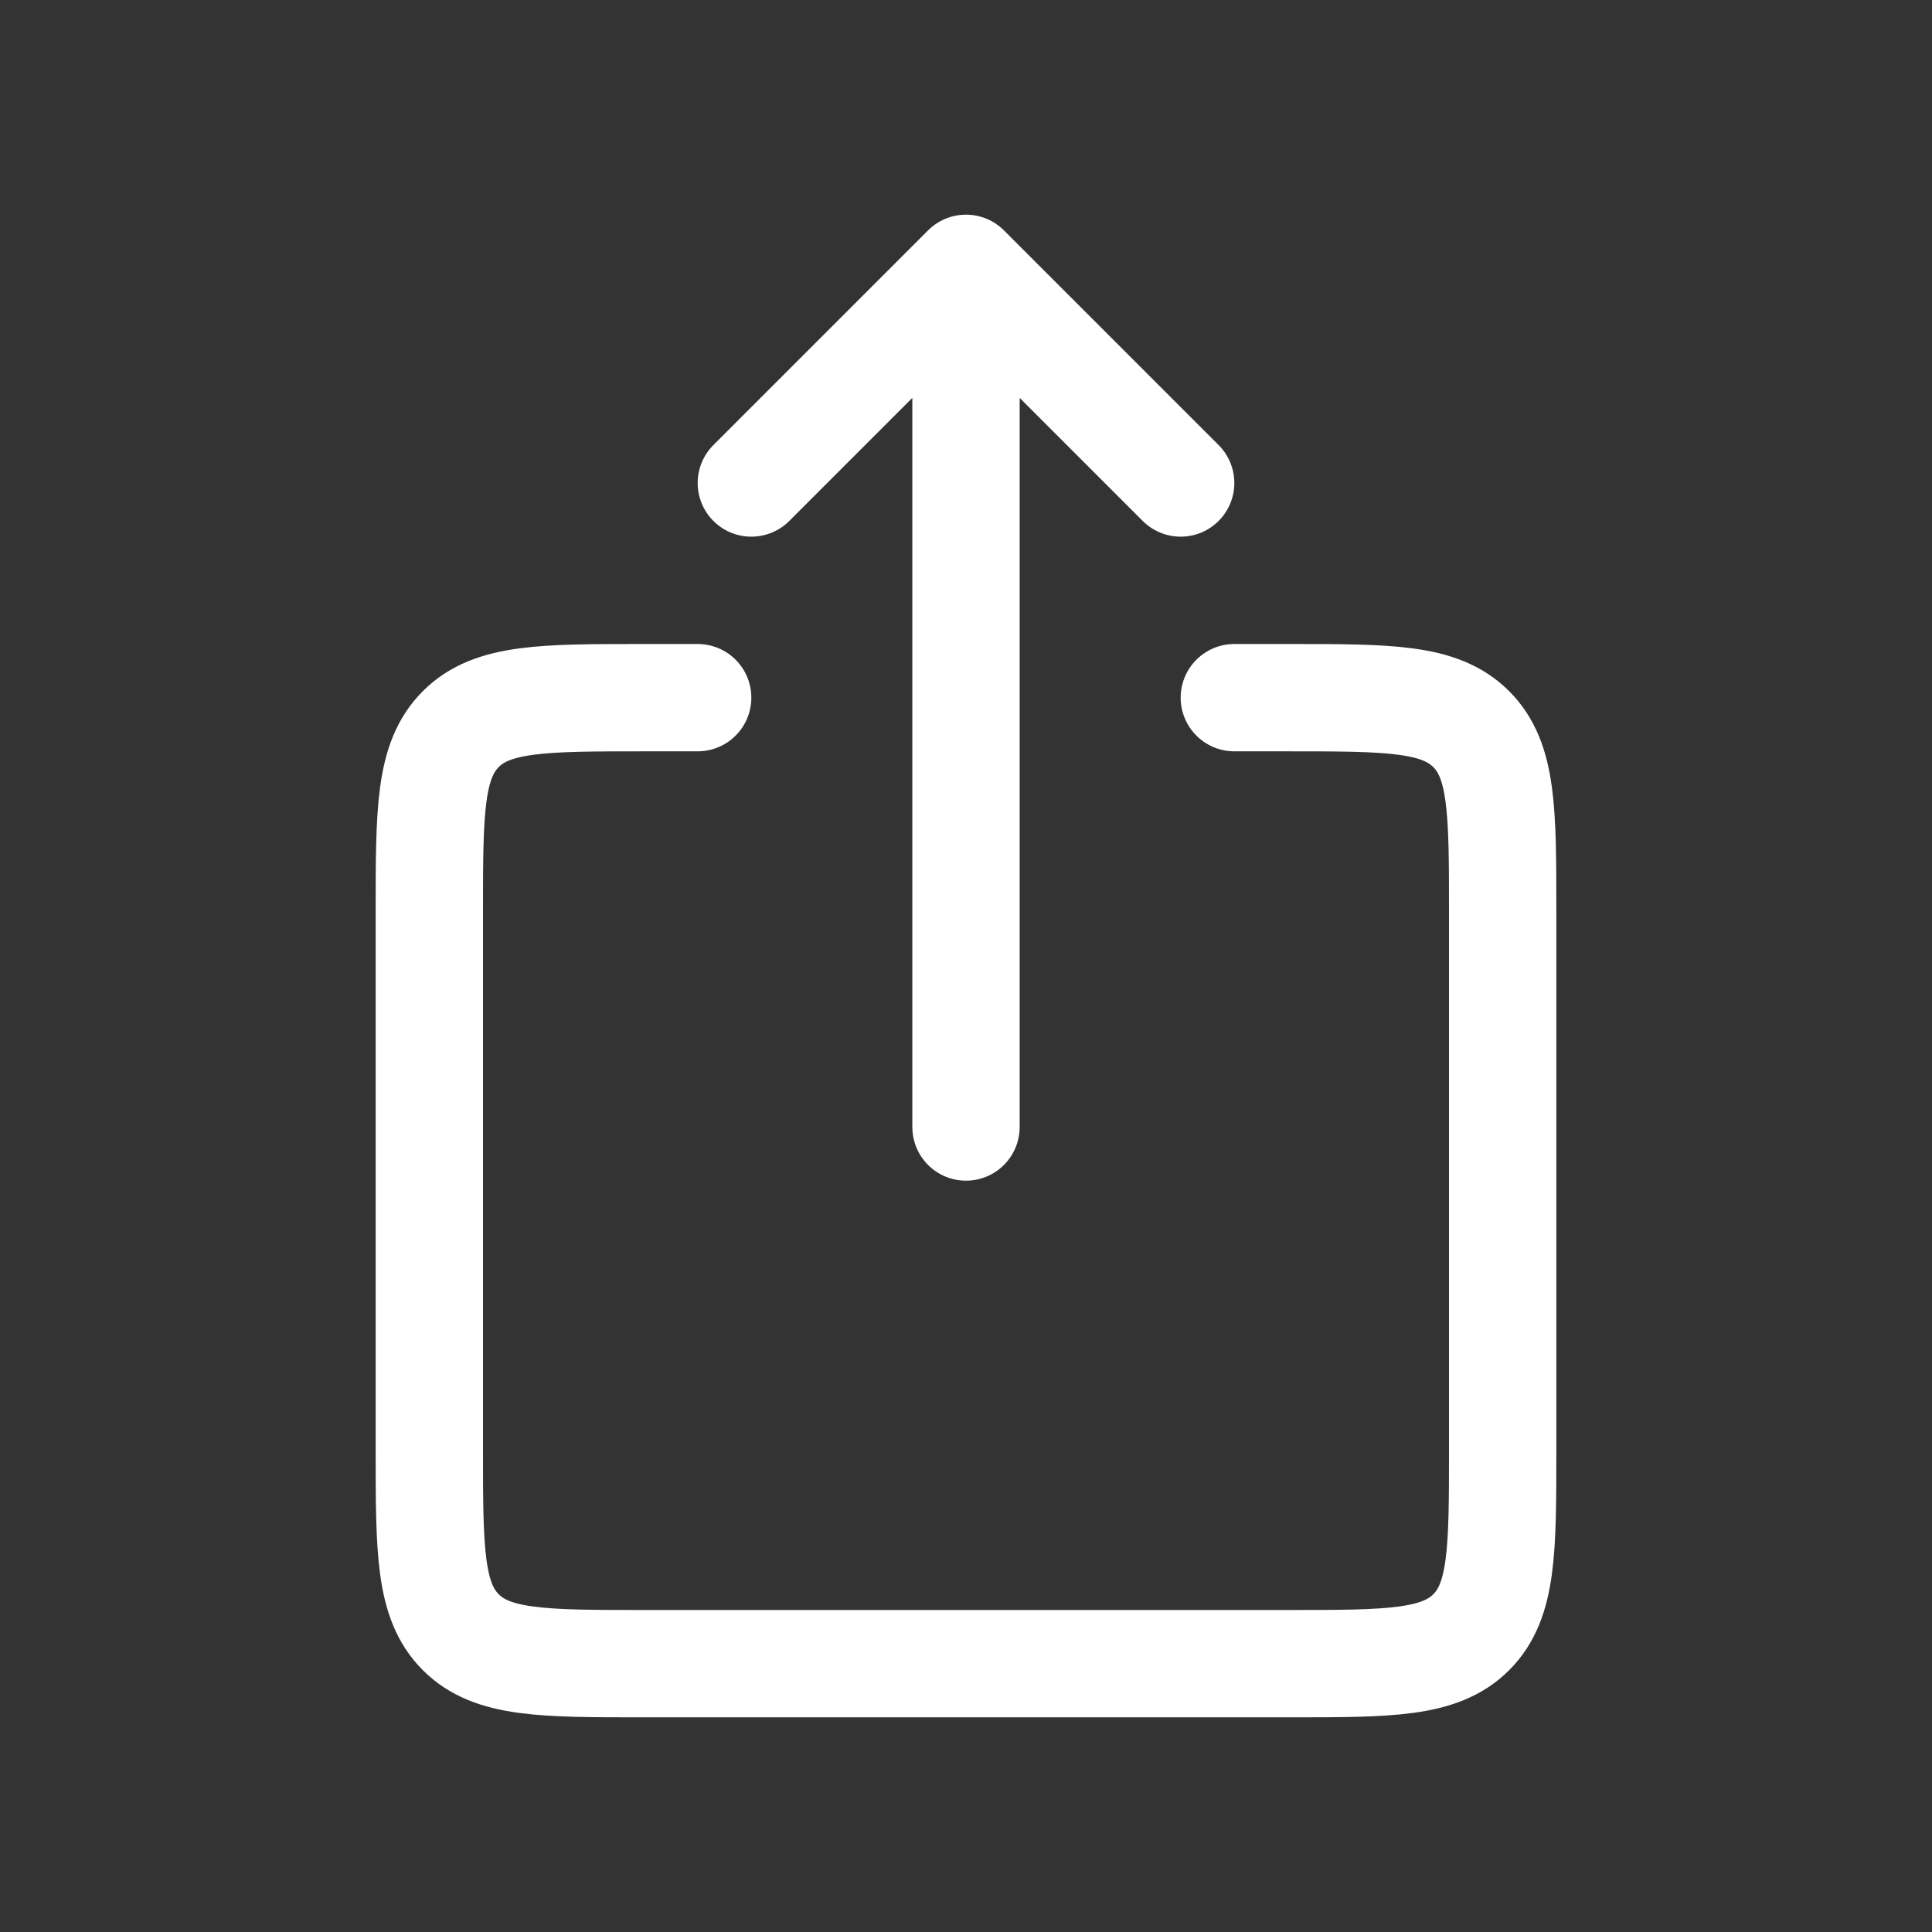 <svg fill="none" height="18" width="18" xmlns="http://www.w3.org/2000/svg"><rect width="100%" height="100%" fill="#333333" stroke="none"/><path d="m6.5 6.5h-.5c-.943 0-1.414 0-1.707.293s-.293.764-.293 1.707v5c0 .943 0 1.414.293 1.707s.764.293 1.707.293h6c.943 0 1.414 0 1.707-.293s.293-.764.293-1.707v-5c0-.943 0-1.414-.293-1.707s-.764-.293-1.707-.293h-.5m-2.5 4v-8m0 0 2 2m-2-2-2 2" stroke="#fff" stroke-linecap="round" stroke-linejoin="round"/></svg>